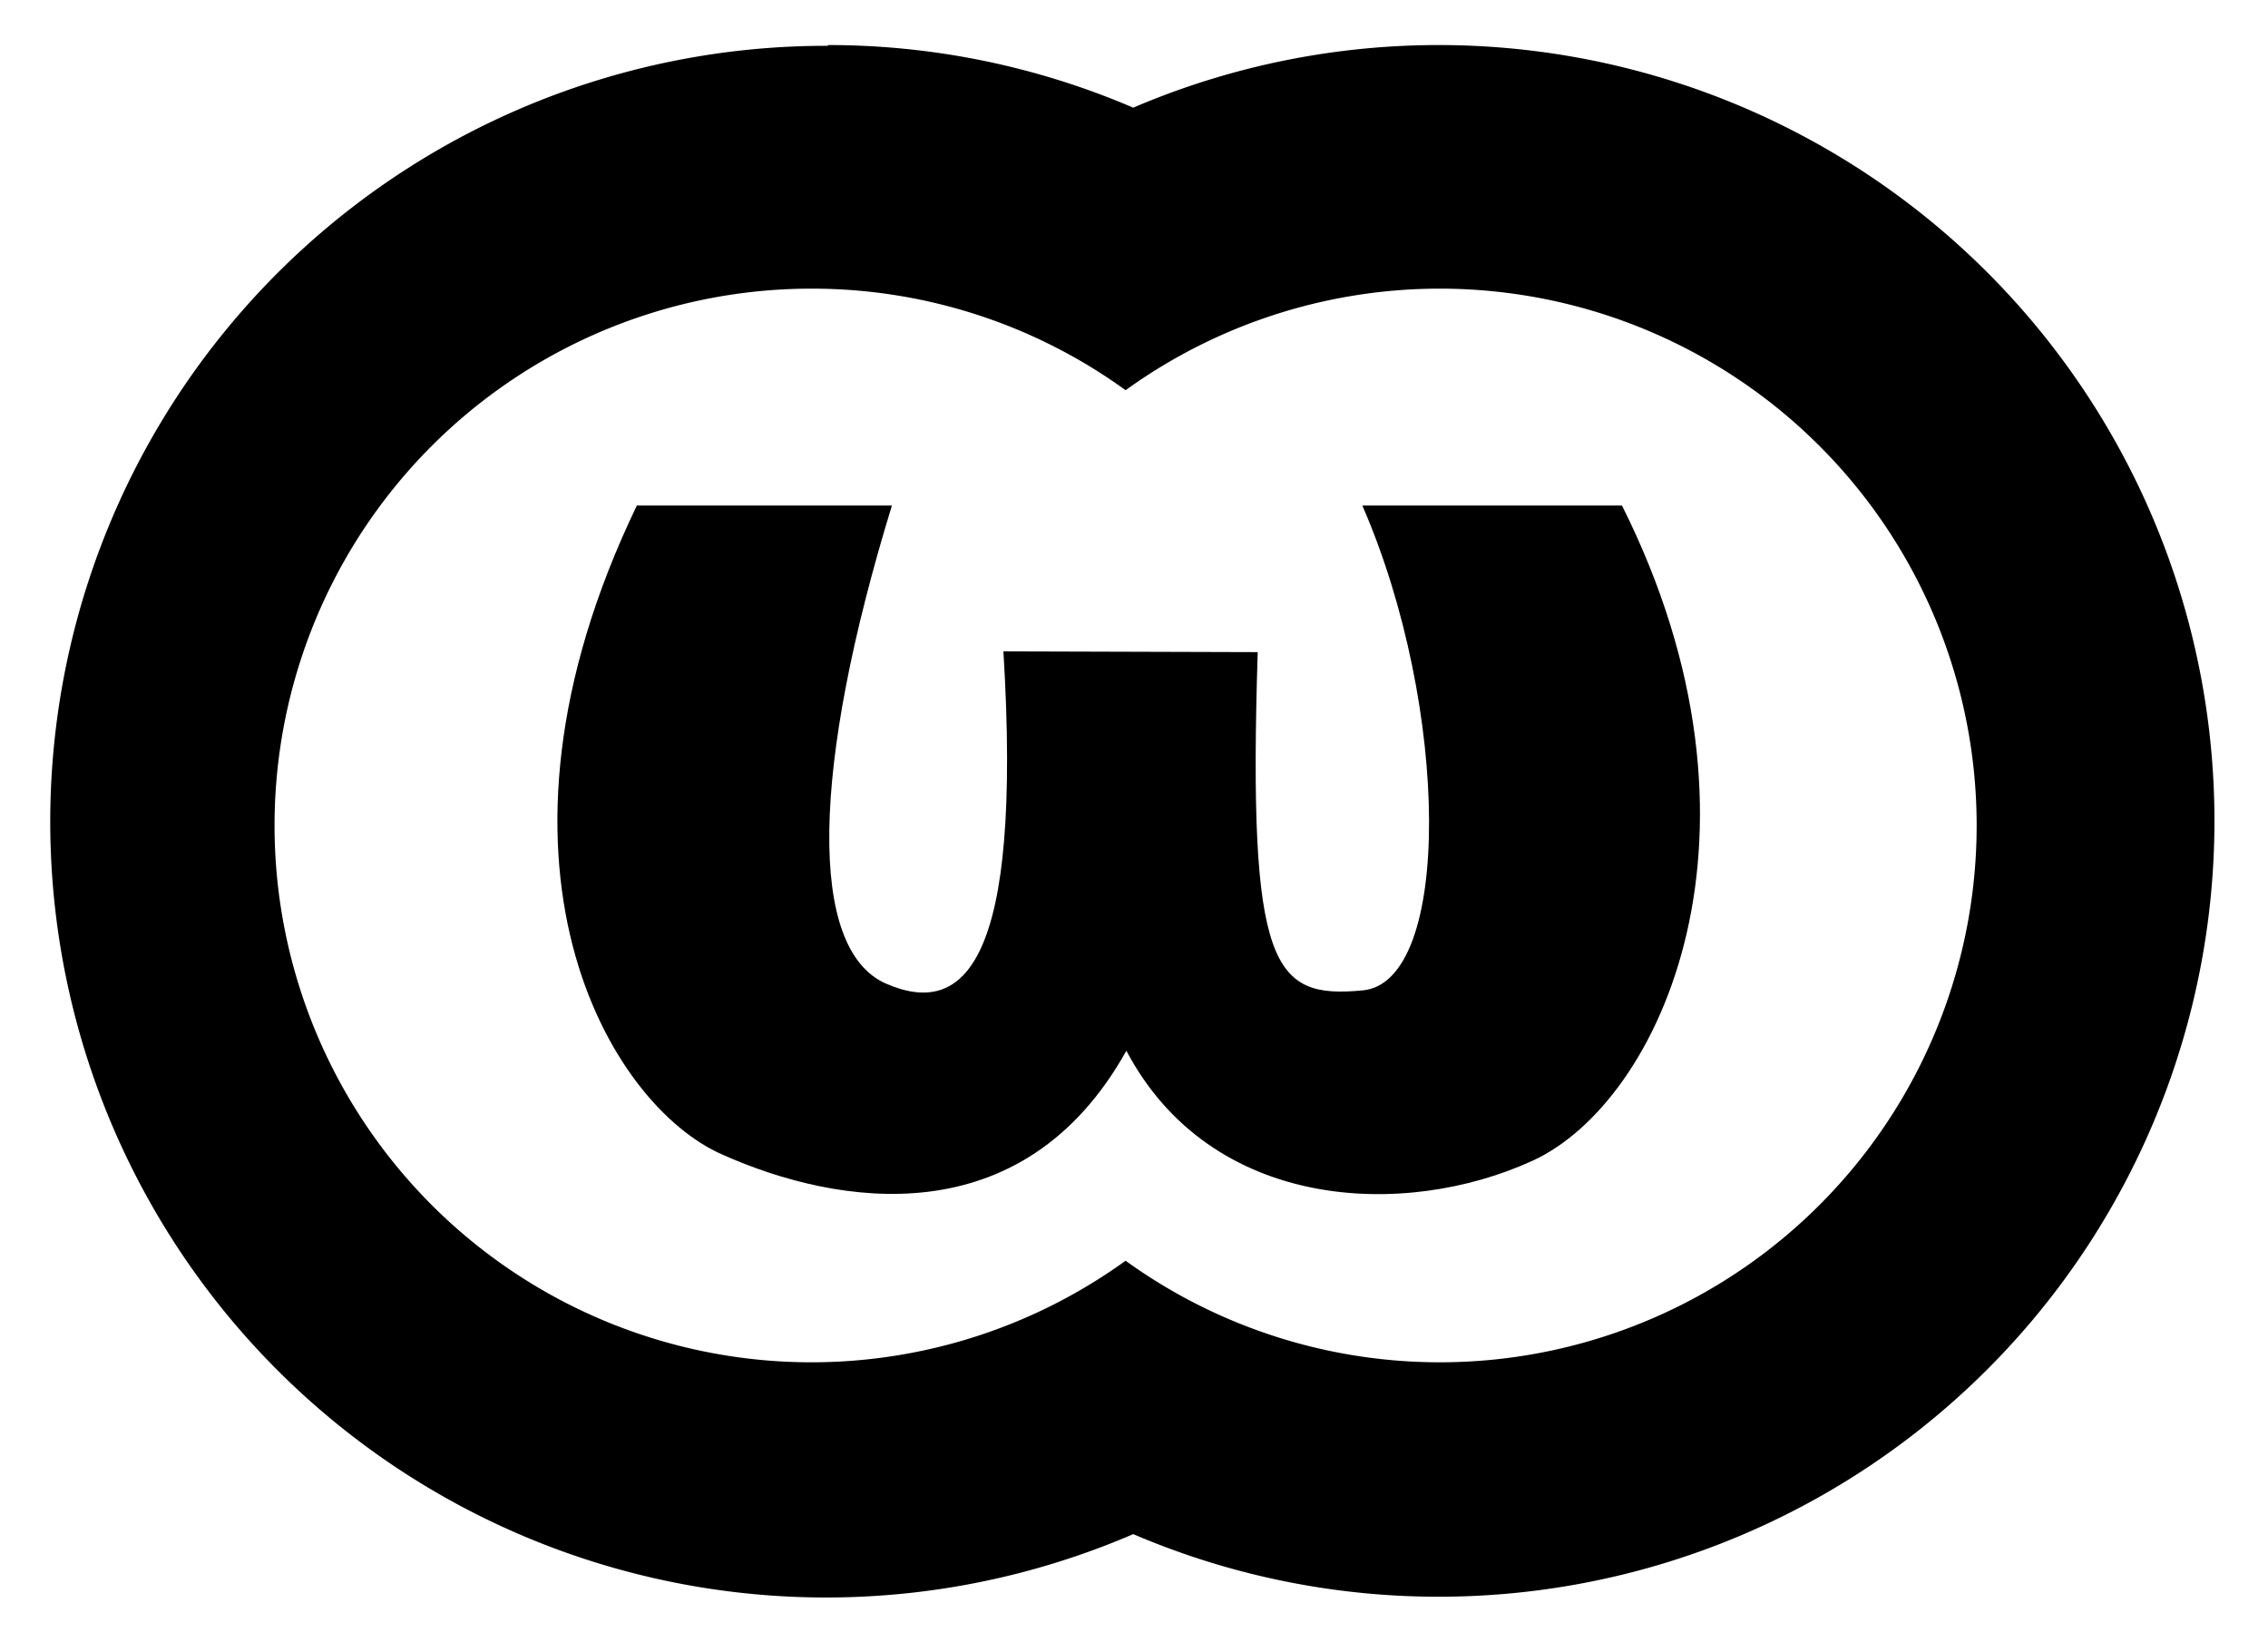 <svg xmlns="http://www.w3.org/2000/svg" viewBox="0 0 297 215"><path d="M108.4 6a101.6 101.6 0 1040 194.9 101.6 101.6 0 100-186.8 101.2 101.2 0 00-40-8.2zm-2 31.8a70 70 0 0141 13.3 70.3 70.3 0 110 114 70.3 70.3 0 11-41-127.3z"/><path d="M116.8 66.2H83.4c-22.5 46.7-3.7 78.5 11.2 85 15 6.7 39.3 10.8 52.9-13.6 11.1 21 36.4 22.1 53.2 14.4 16.8-7.7 33.1-43.1 11.7-85.8h-34c11.5 26.4 11.8 62.5 0 63.5-11.7 1.1-15-2.8-13.7-44.3l-33.3-.1c2.5 40.9-5.1 48-15.4 43.5-10.2-4.5-9.8-28.1.8-62.6z"/></svg>